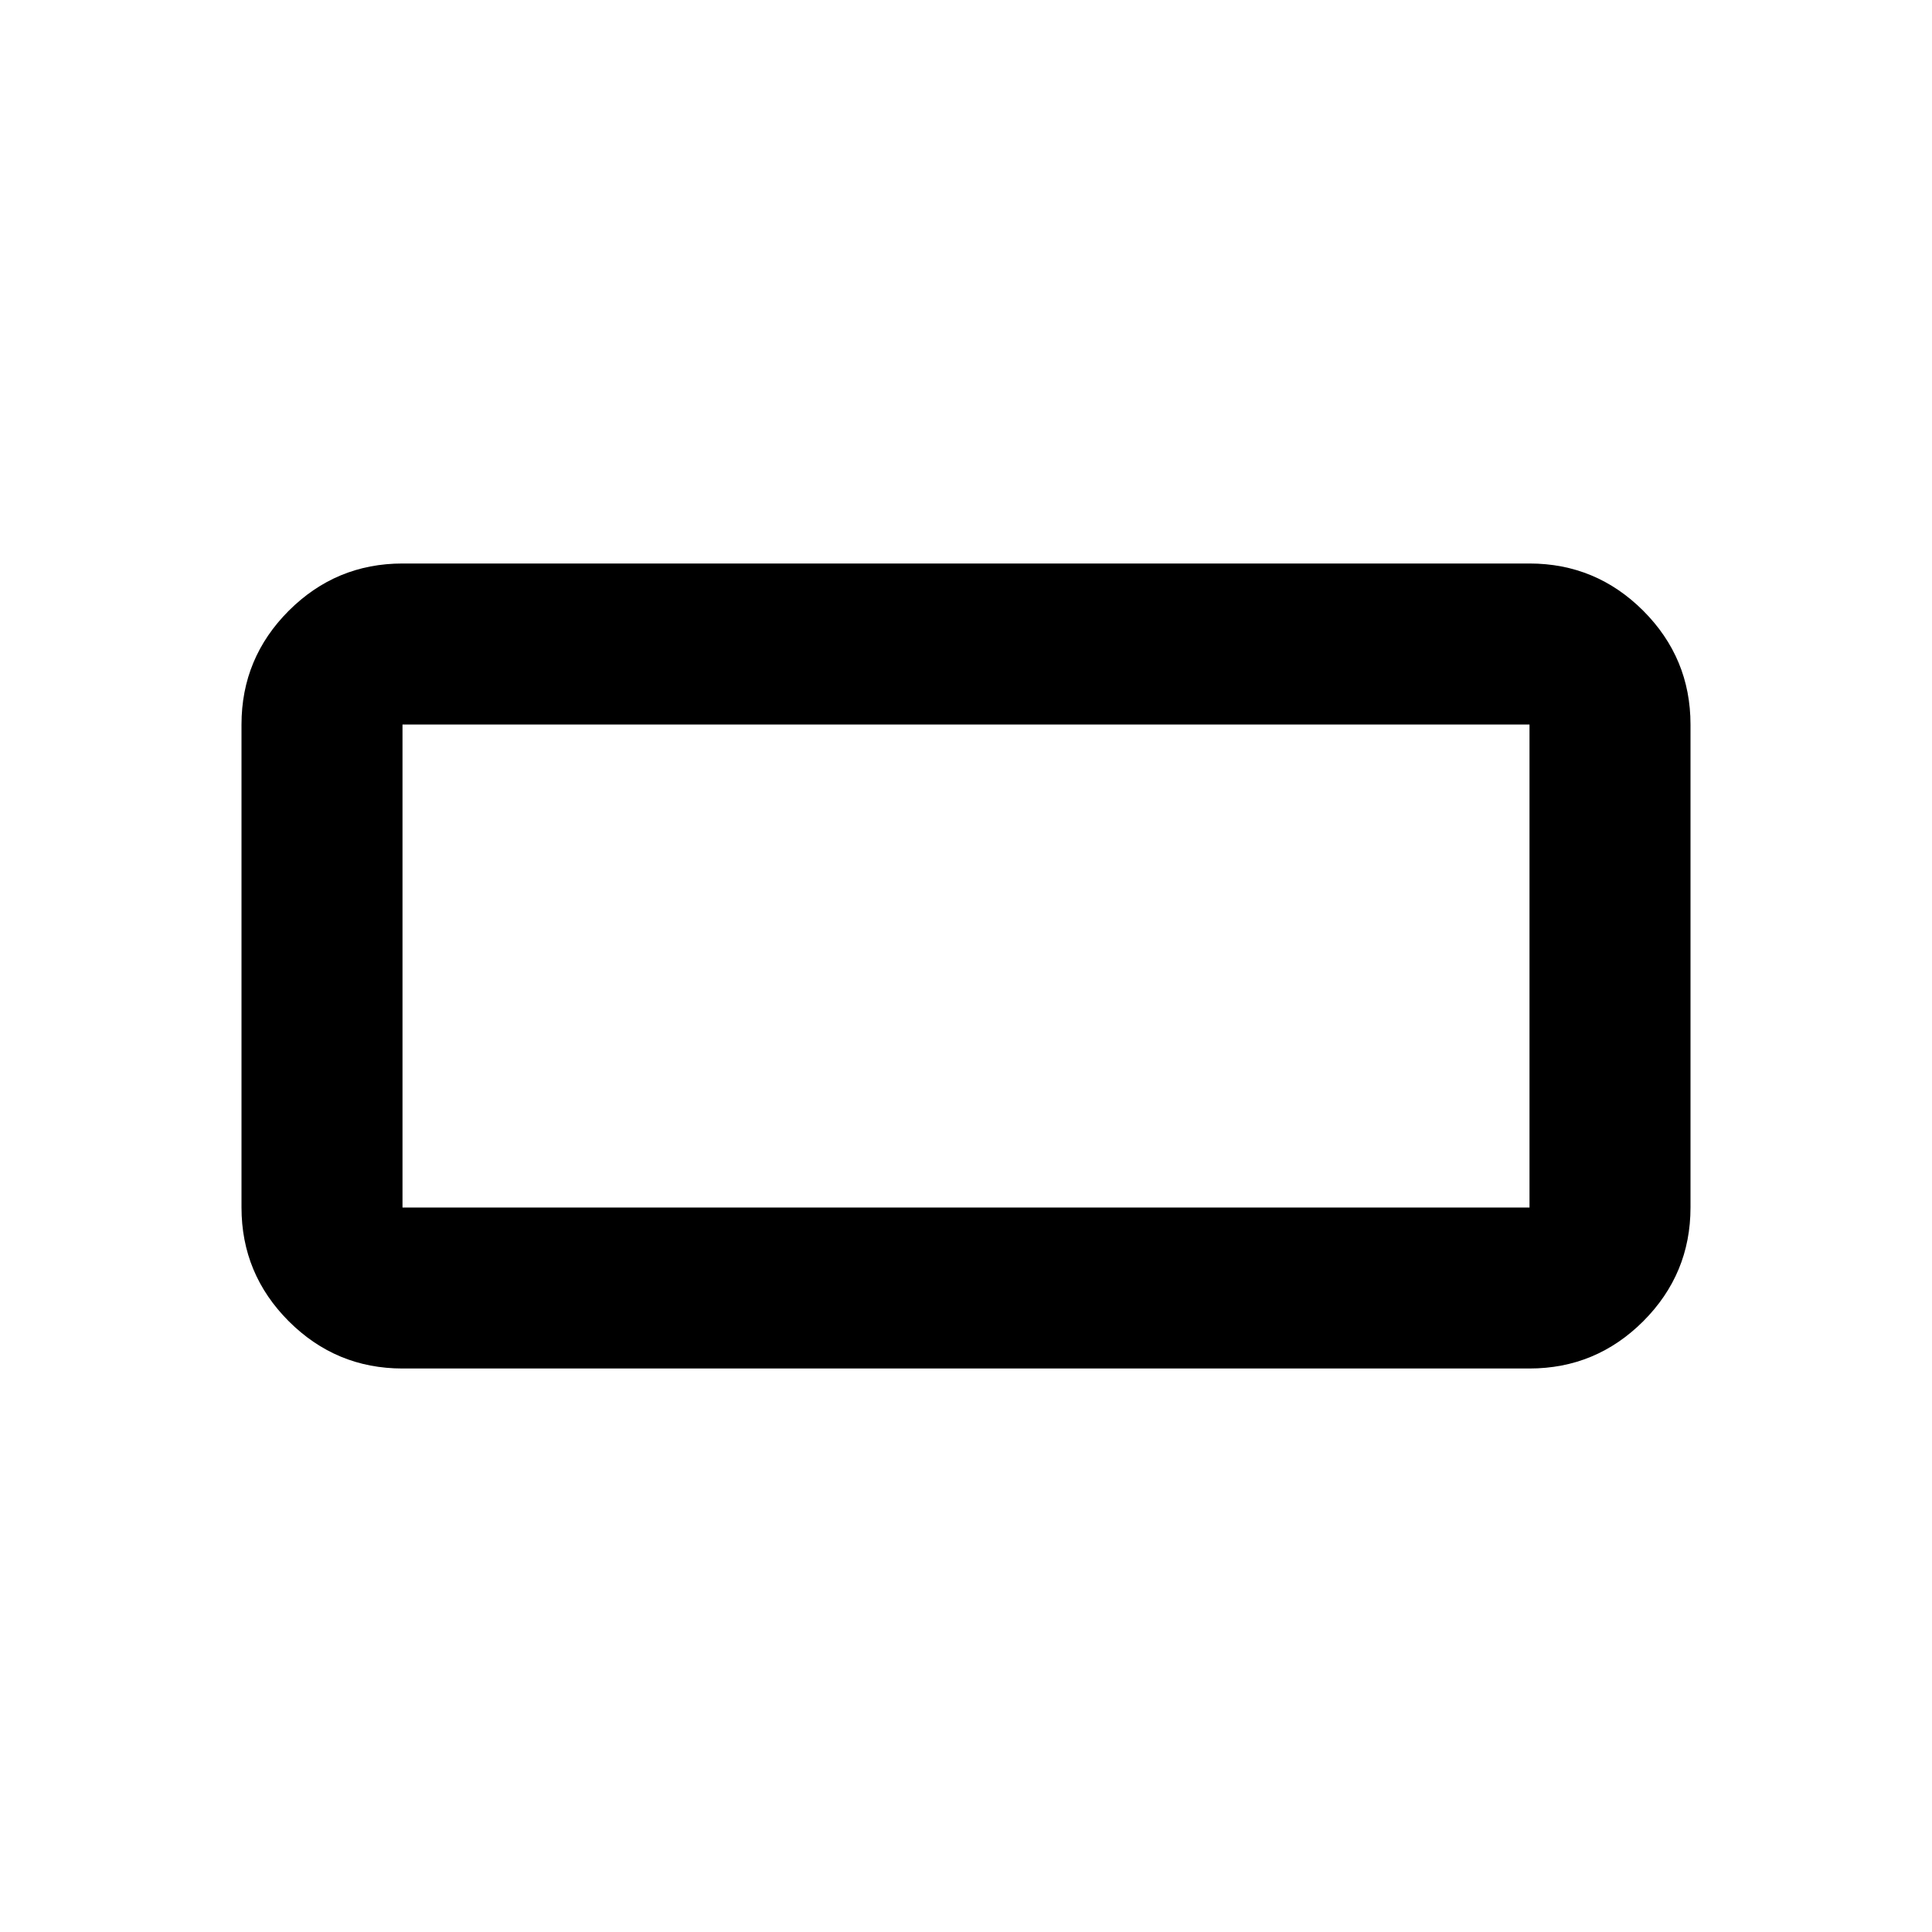 <svg xmlns="http://www.w3.org/2000/svg" height="24" width="24"><path d="M5 17Q4.175 17 3.587 16.413Q3 15.825 3 15V9Q3 8.175 3.587 7.587Q4.175 7 5 7H19Q19.825 7 20.413 7.587Q21 8.175 21 9V15Q21 15.825 20.413 16.413Q19.825 17 19 17ZM5 15H19Q19 15 19 15Q19 15 19 15V9Q19 9 19 9Q19 9 19 9H5Q5 9 5 9Q5 9 5 9V15Q5 15 5 15Q5 15 5 15ZM5 15Q5 15 5 15Q5 15 5 15V9Q5 9 5 9Q5 9 5 9Q5 9 5 9Q5 9 5 9V15Q5 15 5 15Q5 15 5 15Z"/></svg>